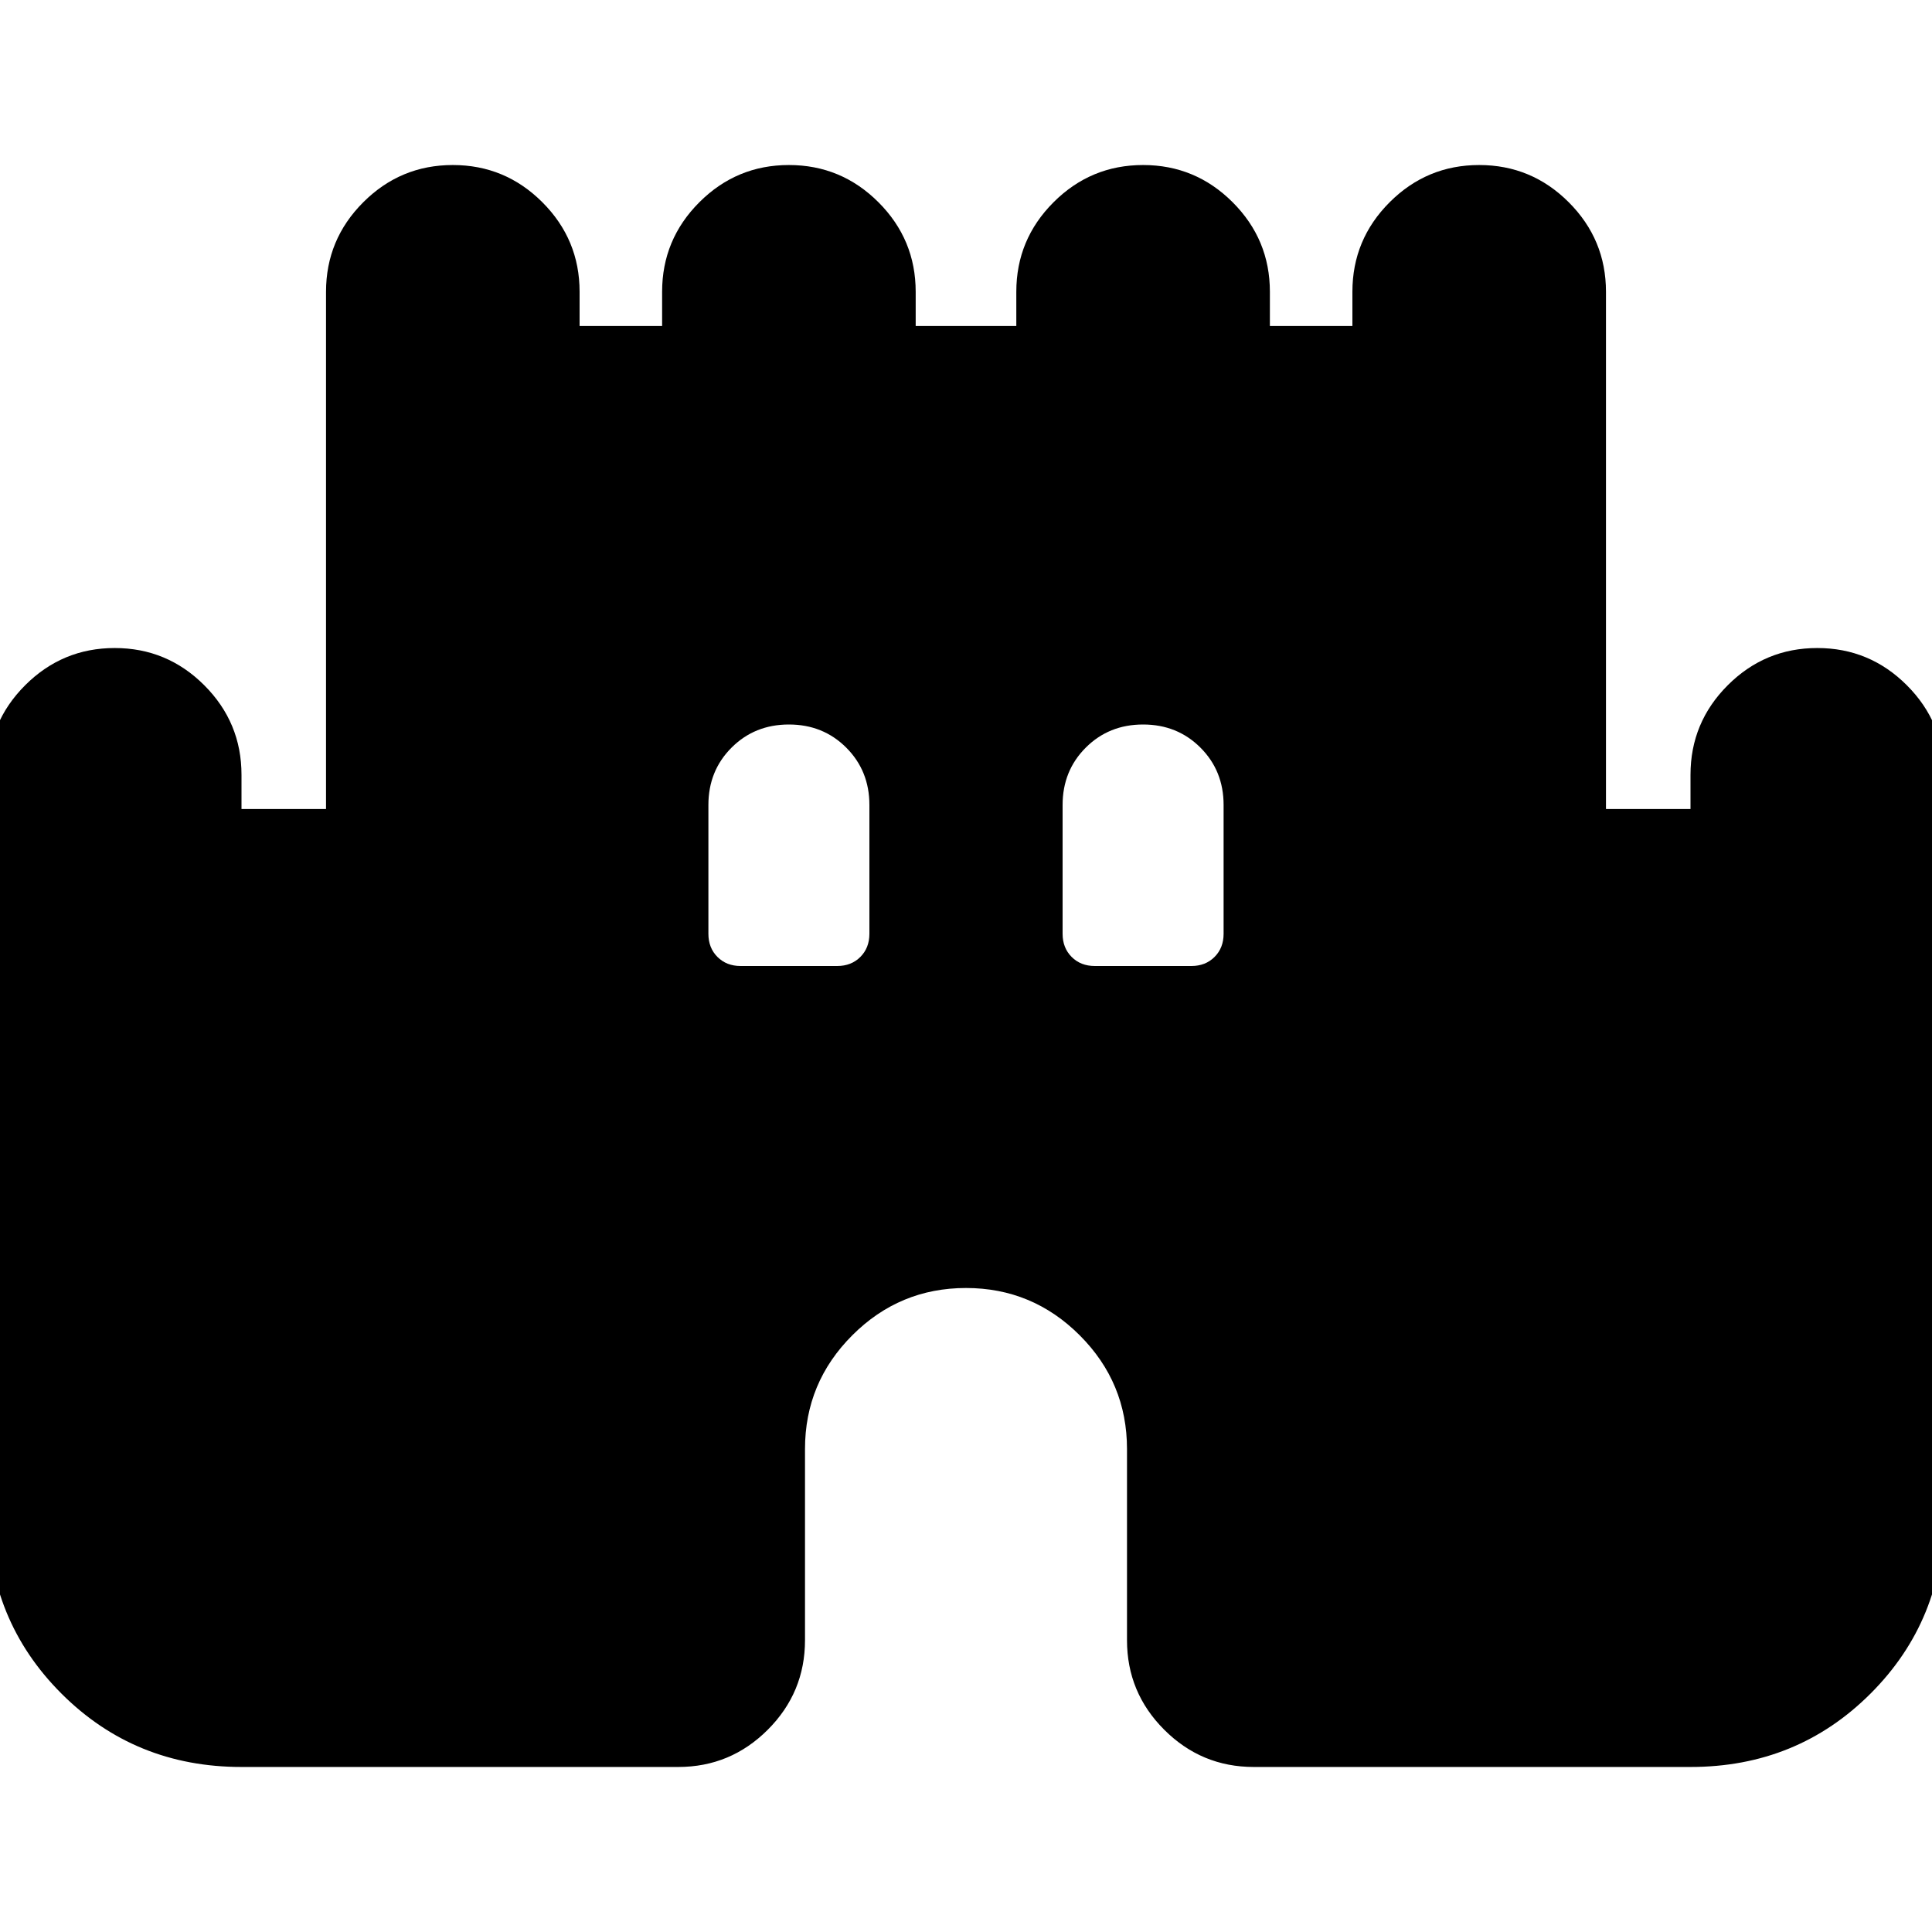 <svg xmlns="http://www.w3.org/2000/svg" height="24" viewBox="0 -960 960 960" width="24"><path d="M-6-208v-367q0-26 18.5-44.5T57-638q26 0 44.5 18.5T120-575v17h42v-257q0-26 18.5-44.5T225-878q26 0 44.5 18.5T288-815v17h41v-17q0-26 18.5-44.5T392-878q26 0 44.5 18.5T455-815v17h50v-17q0-26 18.5-44.5T568-878q26 0 44.5 18.5T631-815v17h41v-17q0-26 18.5-44.5T735-878q26 0 44.5 18.5T798-815v257h42v-17q0-26 18.5-44.5T903-638q26 0 44.5 18.5T966-575v367q0 53-36.5 89.5T840-82H623q-26 0-44.5-18.5T560-145v-95q0-33-23.5-56.5T480-320q-33 0-56.5 23.5T400-240v95q0 26-18.5 44.5T337-82H120q-53 0-89.5-36.5T-6-208Zm374-272h48q7 0 11.5-4.5T432-496v-64q0-17-11.5-28.5T392-600q-17 0-28.5 11.5T352-560v64q0 7 4.5 11.5T368-480Zm176 0h48q7 0 11.5-4.5T608-496v-64q0-17-11.5-28.5T568-600q-17 0-28.5 11.5T528-560v64q0 7 4.5 11.5T544-480Z"/></svg>